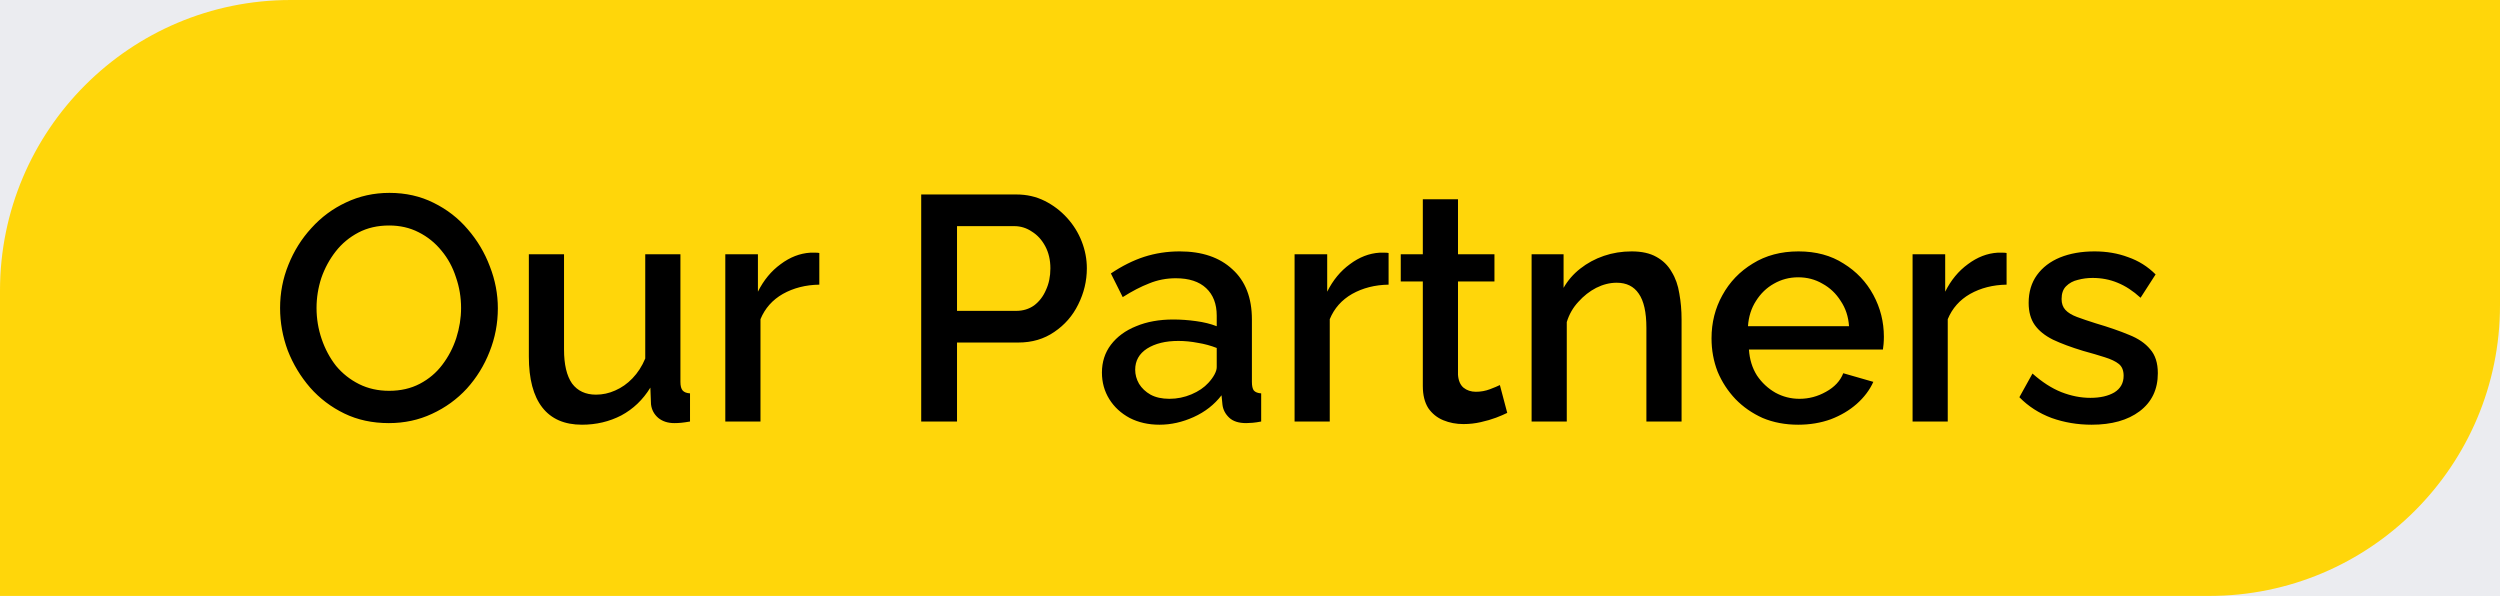<svg width="172" height="41" viewBox="0 0 172 41" fill="none" xmlns="http://www.w3.org/2000/svg">
<rect width="172" height="41" fill="#E8E8E8"/>
<g id="homepage - yana" clip-path="url(#clip0_278_2702)">
<rect width="1440" height="3773" transform="translate(-60 -681)" fill="#EBECF0"/>
<g id="home container">
<g id="btn">
<path id="Rectangle 9" d="M0 20C0 8.954 8.954 -0 20 -0H172V21C172 32.046 163.046 41 152 41H0V20Z" fill="#FFD60A"/>
<path id="Our Partners" d="M26.75 29.11C25.621 29.11 24.601 28.89 23.692 28.45C22.783 28.01 21.998 27.416 21.338 26.668C20.678 25.905 20.165 25.055 19.798 24.116C19.446 23.163 19.27 22.187 19.27 21.19C19.27 20.149 19.461 19.159 19.842 18.22C20.223 17.267 20.751 16.423 21.426 15.69C22.101 14.942 22.893 14.355 23.802 13.93C24.726 13.49 25.723 13.27 26.794 13.27C27.909 13.27 28.921 13.497 29.83 13.952C30.754 14.407 31.539 15.015 32.184 15.778C32.844 16.541 33.35 17.391 33.702 18.33C34.069 19.269 34.252 20.229 34.252 21.212C34.252 22.253 34.061 23.251 33.68 24.204C33.313 25.143 32.793 25.986 32.118 26.734C31.443 27.467 30.644 28.047 29.72 28.472C28.811 28.897 27.821 29.11 26.75 29.11ZM21.778 21.19C21.778 21.923 21.895 22.635 22.13 23.324C22.365 24.013 22.695 24.629 23.12 25.172C23.56 25.7 24.088 26.118 24.704 26.426C25.32 26.734 26.009 26.888 26.772 26.888C27.564 26.888 28.268 26.727 28.884 26.404C29.5 26.081 30.013 25.649 30.424 25.106C30.849 24.549 31.172 23.933 31.392 23.258C31.612 22.569 31.722 21.879 31.722 21.19C31.722 20.457 31.605 19.753 31.37 19.078C31.15 18.389 30.82 17.78 30.38 17.252C29.94 16.709 29.412 16.284 28.796 15.976C28.195 15.668 27.52 15.514 26.772 15.514C25.98 15.514 25.276 15.675 24.66 15.998C24.044 16.321 23.523 16.753 23.098 17.296C22.673 17.839 22.343 18.447 22.108 19.122C21.888 19.797 21.778 20.486 21.778 21.19ZM36.385 24.534V17.494H38.805V24.05C38.805 25.077 38.988 25.854 39.355 26.382C39.736 26.895 40.286 27.152 41.005 27.152C41.46 27.152 41.9 27.057 42.325 26.866C42.765 26.675 43.161 26.397 43.513 26.03C43.88 25.649 44.173 25.194 44.393 24.666V17.494H46.813V26.272C46.813 26.551 46.864 26.749 46.967 26.866C47.07 26.983 47.238 27.049 47.473 27.064V29C47.224 29.044 47.018 29.073 46.857 29.088C46.696 29.103 46.542 29.11 46.395 29.11C45.955 29.11 45.588 28.993 45.295 28.758C45.002 28.509 44.833 28.193 44.789 27.812L44.745 26.668C44.232 27.504 43.564 28.142 42.743 28.582C41.922 29.007 41.02 29.22 40.037 29.22C38.834 29.22 37.925 28.824 37.309 28.032C36.693 27.24 36.385 26.074 36.385 24.534ZM56.369 19.584C55.431 19.599 54.595 19.811 53.861 20.222C53.143 20.633 52.629 21.212 52.321 21.96V29H49.901V17.494H52.145V20.068C52.541 19.276 53.062 18.645 53.707 18.176C54.353 17.692 55.035 17.428 55.753 17.384C55.9 17.384 56.017 17.384 56.105 17.384C56.208 17.384 56.296 17.391 56.369 17.406V19.584ZM63.379 29V13.38H69.935C70.639 13.38 71.284 13.527 71.871 13.82C72.458 14.113 72.971 14.502 73.411 14.986C73.851 15.47 74.189 16.013 74.423 16.614C74.658 17.215 74.775 17.831 74.775 18.462C74.775 19.327 74.577 20.156 74.181 20.948C73.8 21.725 73.25 22.356 72.531 22.84C71.827 23.324 71.006 23.566 70.067 23.566H65.843V29H63.379ZM65.843 21.388H69.913C70.382 21.388 70.793 21.263 71.145 21.014C71.497 20.75 71.769 20.398 71.959 19.958C72.165 19.518 72.267 19.019 72.267 18.462C72.267 17.89 72.15 17.384 71.915 16.944C71.68 16.504 71.373 16.167 70.991 15.932C70.624 15.683 70.221 15.558 69.781 15.558H65.843V21.388ZM75.813 25.634C75.813 24.901 76.019 24.263 76.429 23.72C76.855 23.163 77.434 22.737 78.167 22.444C78.901 22.136 79.751 21.982 80.719 21.982C81.233 21.982 81.753 22.019 82.281 22.092C82.824 22.165 83.301 22.283 83.711 22.444V21.718C83.711 20.911 83.469 20.281 82.985 19.826C82.501 19.371 81.805 19.144 80.895 19.144C80.25 19.144 79.641 19.261 79.069 19.496C78.497 19.716 77.889 20.031 77.243 20.442L76.429 18.814C77.192 18.301 77.955 17.919 78.717 17.67C79.495 17.421 80.309 17.296 81.159 17.296C82.699 17.296 83.909 17.707 84.789 18.528C85.684 19.335 86.131 20.486 86.131 21.982V26.272C86.131 26.551 86.175 26.749 86.263 26.866C86.366 26.983 86.535 27.049 86.769 27.064V29C86.549 29.044 86.351 29.073 86.175 29.088C85.999 29.103 85.853 29.11 85.735 29.11C85.222 29.11 84.833 28.985 84.569 28.736C84.305 28.487 84.151 28.193 84.107 27.856L84.041 27.196C83.543 27.841 82.905 28.34 82.127 28.692C81.35 29.044 80.565 29.22 79.773 29.22C79.011 29.22 78.329 29.066 77.727 28.758C77.126 28.435 76.657 28.003 76.319 27.46C75.982 26.917 75.813 26.309 75.813 25.634ZM83.139 26.338C83.315 26.147 83.455 25.957 83.557 25.766C83.66 25.575 83.711 25.407 83.711 25.26V23.94C83.301 23.779 82.868 23.661 82.413 23.588C81.959 23.5 81.511 23.456 81.071 23.456C80.191 23.456 79.473 23.632 78.915 23.984C78.373 24.336 78.101 24.82 78.101 25.436C78.101 25.773 78.189 26.096 78.365 26.404C78.556 26.712 78.82 26.961 79.157 27.152C79.509 27.343 79.942 27.438 80.455 27.438C80.983 27.438 81.489 27.335 81.973 27.13C82.457 26.925 82.846 26.661 83.139 26.338ZM95.535 19.584C94.597 19.599 93.761 19.811 93.027 20.222C92.309 20.633 91.795 21.212 91.487 21.96V29H89.067V17.494H91.311V20.068C91.707 19.276 92.228 18.645 92.873 18.176C93.519 17.692 94.201 17.428 94.919 17.384C95.066 17.384 95.183 17.384 95.271 17.384C95.374 17.384 95.462 17.391 95.535 17.406V19.584ZM103.698 28.406C103.492 28.509 103.236 28.619 102.928 28.736C102.62 28.853 102.268 28.956 101.872 29.044C101.49 29.132 101.094 29.176 100.684 29.176C100.185 29.176 99.723 29.088 99.298 28.912C98.872 28.736 98.528 28.457 98.264 28.076C98.014 27.68 97.89 27.174 97.89 26.558V19.364H96.372V17.494H97.89V13.71H100.31V17.494H102.818V19.364H100.31V25.788C100.339 26.184 100.464 26.477 100.684 26.668C100.918 26.859 101.204 26.954 101.542 26.954C101.879 26.954 102.202 26.895 102.51 26.778C102.818 26.661 103.045 26.565 103.192 26.492L103.698 28.406ZM115.692 29H113.272V22.554C113.272 21.483 113.096 20.699 112.744 20.2C112.407 19.701 111.901 19.452 111.226 19.452C110.757 19.452 110.287 19.569 109.818 19.804C109.363 20.039 108.953 20.361 108.586 20.772C108.219 21.168 107.955 21.63 107.794 22.158V29H105.374V17.494H107.574V19.804C107.867 19.291 108.249 18.851 108.718 18.484C109.202 18.103 109.745 17.809 110.346 17.604C110.947 17.399 111.585 17.296 112.26 17.296C112.949 17.296 113.514 17.421 113.954 17.67C114.409 17.919 114.761 18.264 115.01 18.704C115.274 19.129 115.45 19.628 115.538 20.2C115.641 20.757 115.692 21.351 115.692 21.982V29ZM123.715 29.22C122.82 29.22 122.006 29.066 121.273 28.758C120.554 28.435 119.931 28.003 119.403 27.46C118.875 26.903 118.464 26.272 118.171 25.568C117.892 24.849 117.753 24.087 117.753 23.28C117.753 22.195 118.002 21.205 118.501 20.31C118.999 19.401 119.696 18.675 120.591 18.132C121.485 17.575 122.534 17.296 123.737 17.296C124.939 17.296 125.973 17.575 126.839 18.132C127.719 18.675 128.401 19.393 128.885 20.288C129.369 21.183 129.611 22.143 129.611 23.17C129.611 23.346 129.603 23.515 129.589 23.676C129.574 23.823 129.559 23.947 129.545 24.05H120.327C120.371 24.725 120.554 25.319 120.877 25.832C121.214 26.331 121.639 26.727 122.153 27.02C122.666 27.299 123.216 27.438 123.803 27.438C124.448 27.438 125.057 27.277 125.629 26.954C126.215 26.631 126.611 26.206 126.817 25.678L128.885 26.272C128.635 26.829 128.254 27.335 127.741 27.79C127.242 28.23 126.648 28.582 125.959 28.846C125.269 29.095 124.521 29.22 123.715 29.22ZM120.261 22.444H127.213C127.169 21.784 126.978 21.205 126.641 20.706C126.318 20.193 125.9 19.797 125.387 19.518C124.888 19.225 124.331 19.078 123.715 19.078C123.113 19.078 122.556 19.225 122.043 19.518C121.544 19.797 121.133 20.193 120.811 20.706C120.488 21.205 120.305 21.784 120.261 22.444ZM138.053 19.584C137.114 19.599 136.278 19.811 135.545 20.222C134.826 20.633 134.313 21.212 134.005 21.96V29H131.585V17.494H133.829V20.068C134.225 19.276 134.745 18.645 135.391 18.176C136.036 17.692 136.718 17.428 137.437 17.384C137.583 17.384 137.701 17.384 137.789 17.384C137.891 17.384 137.979 17.391 138.053 17.406V19.584ZM143.905 29.22C142.937 29.22 142.021 29.066 141.155 28.758C140.29 28.435 139.549 27.959 138.933 27.328L139.835 25.7C140.495 26.287 141.155 26.712 141.815 26.976C142.49 27.24 143.157 27.372 143.817 27.372C144.492 27.372 145.042 27.247 145.467 26.998C145.893 26.734 146.105 26.353 146.105 25.854C146.105 25.487 145.995 25.216 145.775 25.04C145.555 24.864 145.233 24.71 144.807 24.578C144.397 24.446 143.898 24.299 143.311 24.138C142.49 23.889 141.801 23.632 141.243 23.368C140.686 23.089 140.268 22.752 139.989 22.356C139.711 21.96 139.571 21.454 139.571 20.838C139.571 20.09 139.762 19.452 140.143 18.924C140.525 18.396 141.053 17.993 141.727 17.714C142.417 17.435 143.209 17.296 144.103 17.296C144.939 17.296 145.709 17.428 146.413 17.692C147.132 17.941 147.763 18.337 148.305 18.88L147.271 20.486C146.758 20.017 146.23 19.672 145.687 19.452C145.159 19.232 144.587 19.122 143.971 19.122C143.619 19.122 143.282 19.166 142.959 19.254C142.637 19.327 142.365 19.474 142.145 19.694C141.94 19.899 141.837 20.193 141.837 20.574C141.837 20.882 141.925 21.131 142.101 21.322C142.277 21.513 142.541 21.674 142.893 21.806C143.245 21.938 143.678 22.085 144.191 22.246C145.086 22.51 145.849 22.774 146.479 23.038C147.11 23.287 147.594 23.617 147.931 24.028C148.283 24.424 148.459 24.974 148.459 25.678C148.459 26.793 148.041 27.665 147.205 28.296C146.384 28.912 145.284 29.22 143.905 29.22Z" fill="black"/>
</g>
</g>
</g>
<defs>
<clipPath id="clip0_278_2702">
<rect width="1440" height="3773" fill="white" transform="translate(-60 -681)"/>
</clipPath>
</defs>
</svg>
